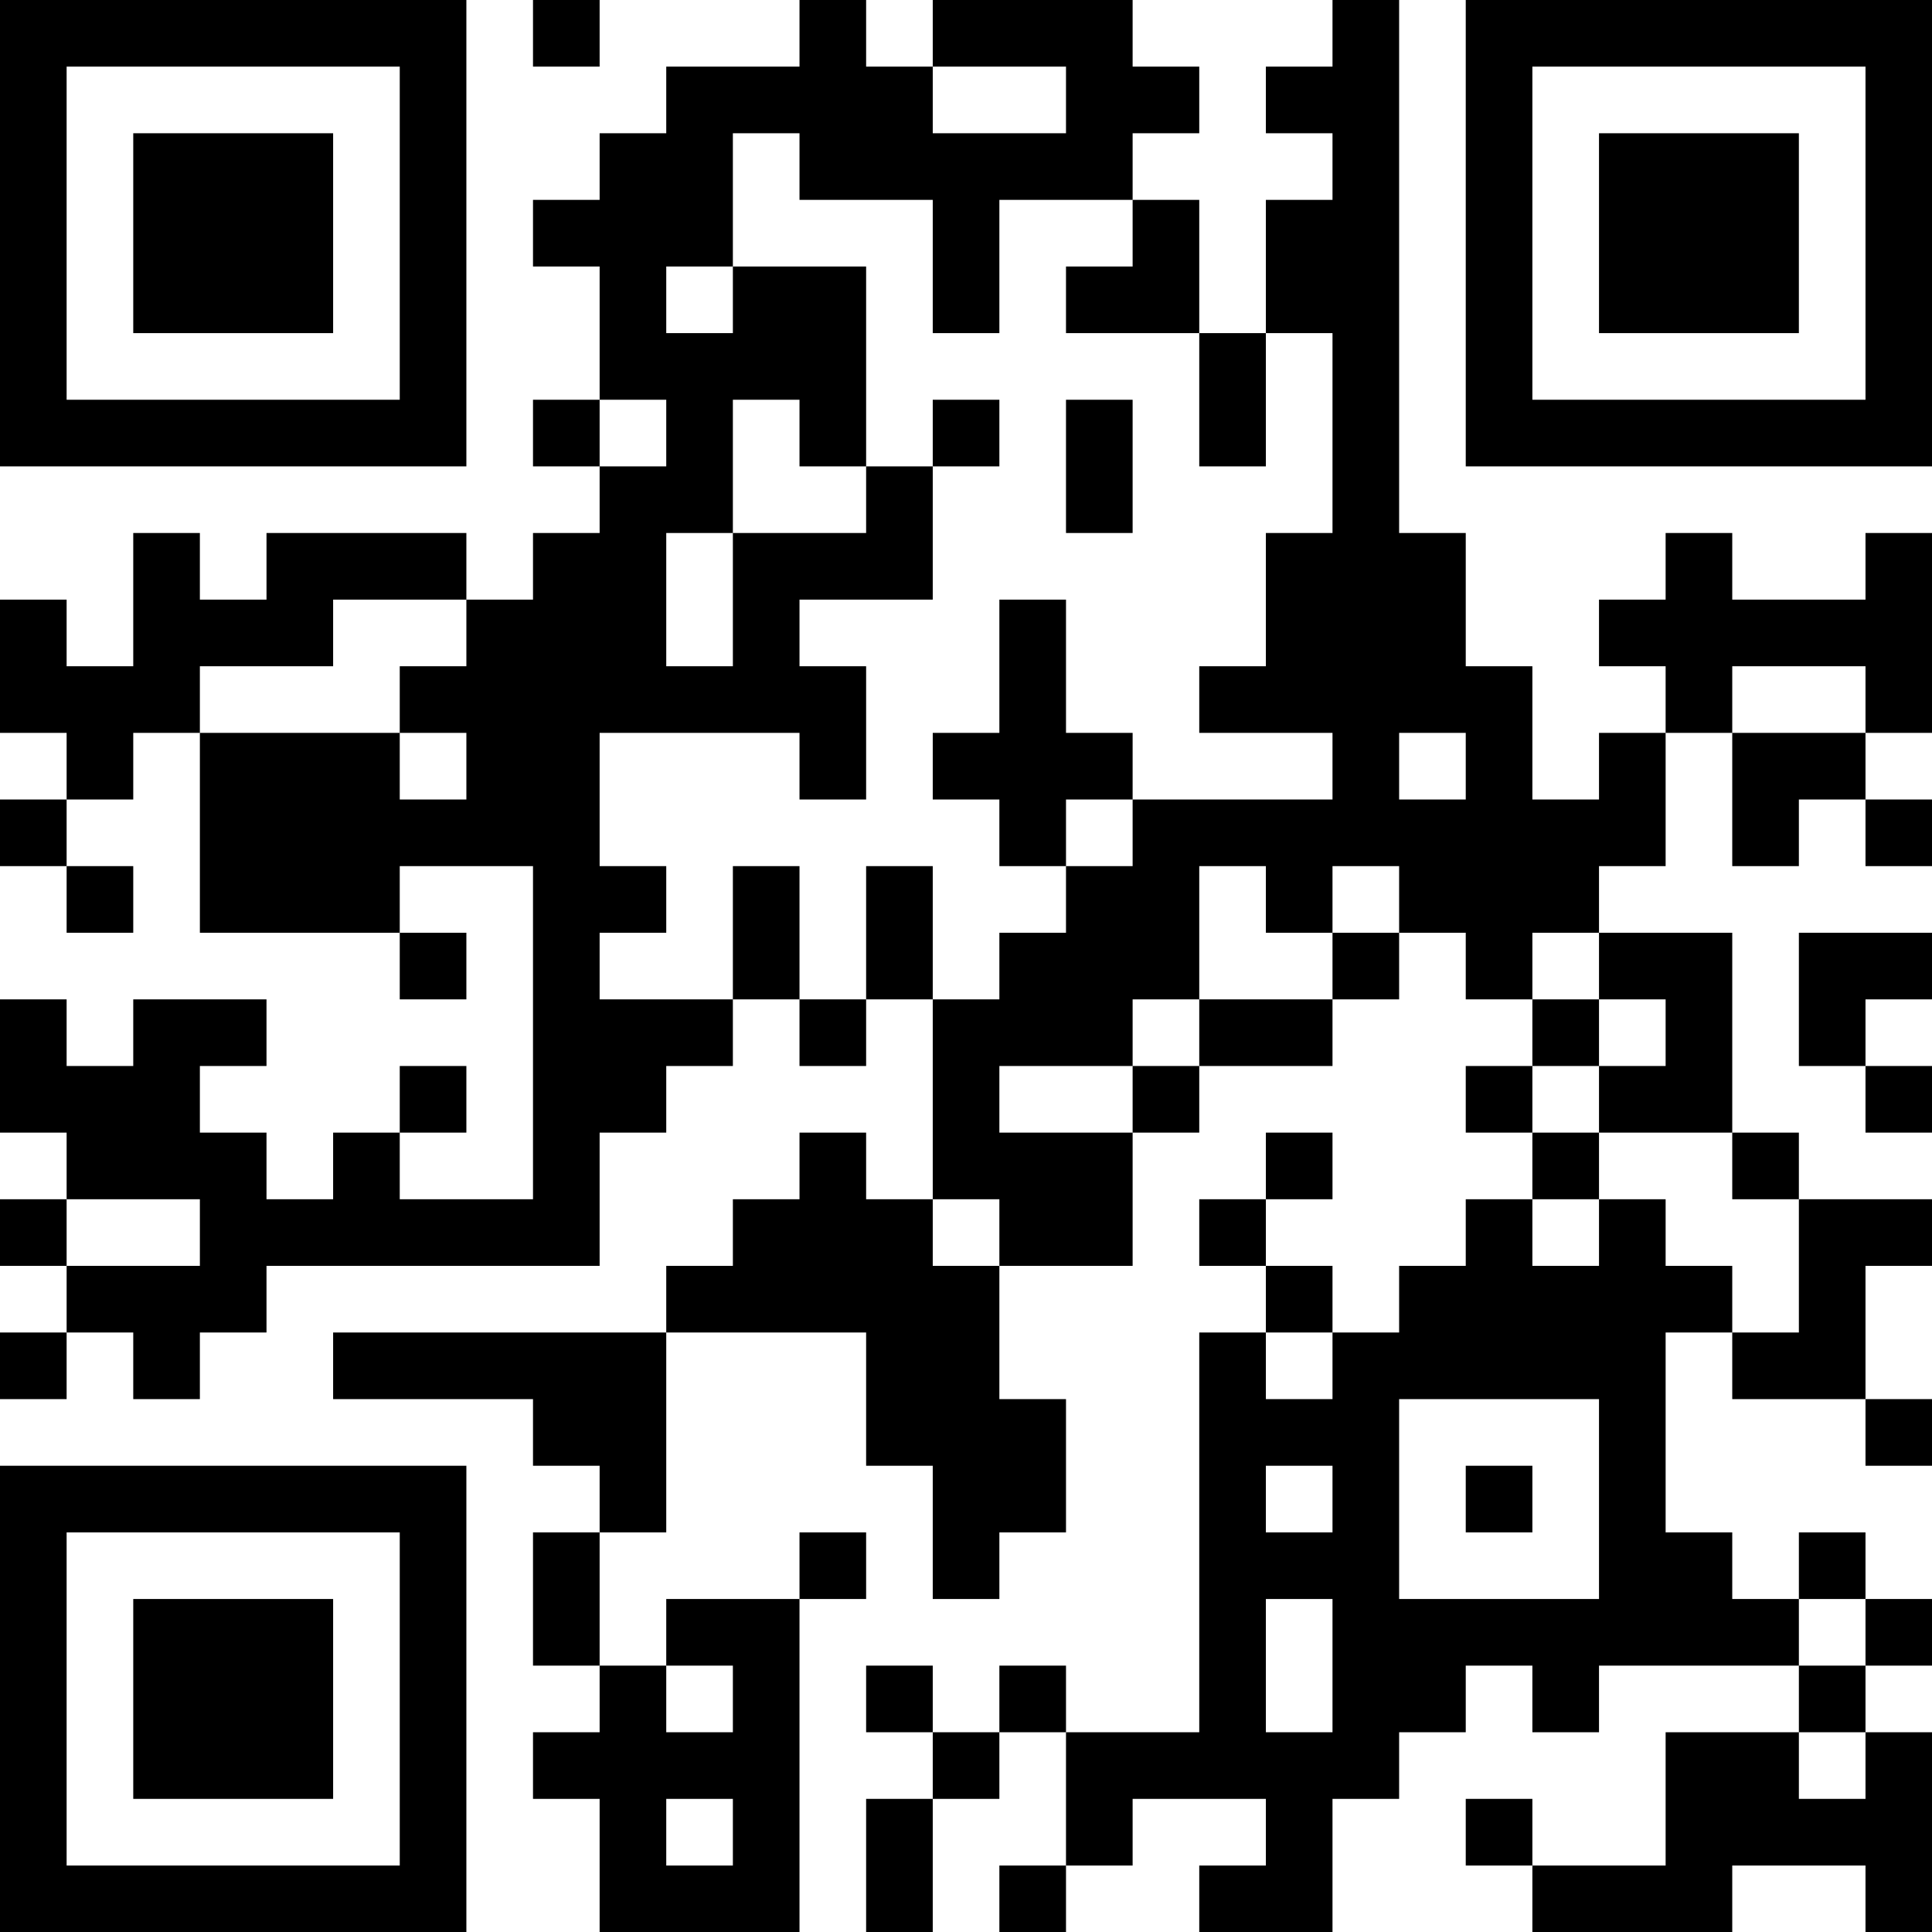 <?xml version="1.0" encoding="UTF-8"?>
<svg xmlns="http://www.w3.org/2000/svg" version="1.1" width="200" height="200" viewBox="0 0 200 200"><rect x="0" y="0" width="200" height="200" fill="#ffffff"/><g transform="scale(6.897)"><g transform="translate(0,0)"><path fill-rule="evenodd" d="M8 0L8 1L9 1L9 0ZM12 0L12 1L10 1L10 2L9 2L9 3L8 3L8 4L9 4L9 6L8 6L8 7L9 7L9 8L8 8L8 9L7 9L7 8L4 8L4 9L3 9L3 8L2 8L2 10L1 10L1 9L0 9L0 11L1 11L1 12L0 12L0 13L1 13L1 14L2 14L2 13L1 13L1 12L2 12L2 11L3 11L3 14L6 14L6 15L7 15L7 14L6 14L6 13L8 13L8 18L6 18L6 17L7 17L7 16L6 16L6 17L5 17L5 18L4 18L4 17L3 17L3 16L4 16L4 15L2 15L2 16L1 16L1 15L0 15L0 17L1 17L1 18L0 18L0 19L1 19L1 20L0 20L0 21L1 21L1 20L2 20L2 21L3 21L3 20L4 20L4 19L9 19L9 17L10 17L10 16L11 16L11 15L12 15L12 16L13 16L13 15L14 15L14 18L13 18L13 17L12 17L12 18L11 18L11 19L10 19L10 20L5 20L5 21L8 21L8 22L9 22L9 23L8 23L8 25L9 25L9 26L8 26L8 27L9 27L9 29L12 29L12 24L13 24L13 23L12 23L12 24L10 24L10 25L9 25L9 23L10 23L10 20L13 20L13 22L14 22L14 24L15 24L15 23L16 23L16 21L15 21L15 19L17 19L17 17L18 17L18 16L20 16L20 15L21 15L21 14L22 14L22 15L23 15L23 16L22 16L22 17L23 17L23 18L22 18L22 19L21 19L21 20L20 20L20 19L19 19L19 18L20 18L20 17L19 17L19 18L18 18L18 19L19 19L19 20L18 20L18 26L16 26L16 25L15 25L15 26L14 26L14 25L13 25L13 26L14 26L14 27L13 27L13 29L14 29L14 27L15 27L15 26L16 26L16 28L15 28L15 29L16 29L16 28L17 28L17 27L19 27L19 28L18 28L18 29L20 29L20 27L21 27L21 26L22 26L22 25L23 25L23 26L24 26L24 25L27 25L27 26L25 26L25 28L23 28L23 27L22 27L22 28L23 28L23 29L26 29L26 28L28 28L28 29L29 29L29 26L28 26L28 25L29 25L29 24L28 24L28 23L27 23L27 24L26 24L26 23L25 23L25 20L26 20L26 21L28 21L28 22L29 22L29 21L28 21L28 19L29 19L29 18L27 18L27 17L26 17L26 14L24 14L24 13L25 13L25 11L26 11L26 13L27 13L27 12L28 12L28 13L29 13L29 12L28 12L28 11L29 11L29 8L28 8L28 9L26 9L26 8L25 8L25 9L24 9L24 10L25 10L25 11L24 11L24 12L23 12L23 10L22 10L22 8L21 8L21 0L20 0L20 1L19 1L19 2L20 2L20 3L19 3L19 5L18 5L18 3L17 3L17 2L18 2L18 1L17 1L17 0L14 0L14 1L13 1L13 0ZM14 1L14 2L16 2L16 1ZM11 2L11 4L10 4L10 5L11 5L11 4L13 4L13 7L12 7L12 6L11 6L11 8L10 8L10 10L11 10L11 8L13 8L13 7L14 7L14 9L12 9L12 10L13 10L13 12L12 12L12 11L9 11L9 13L10 13L10 14L9 14L9 15L11 15L11 13L12 13L12 15L13 15L13 13L14 13L14 15L15 15L15 14L16 14L16 13L17 13L17 12L20 12L20 11L18 11L18 10L19 10L19 8L20 8L20 5L19 5L19 7L18 7L18 5L16 5L16 4L17 4L17 3L15 3L15 5L14 5L14 3L12 3L12 2ZM9 6L9 7L10 7L10 6ZM14 6L14 7L15 7L15 6ZM16 6L16 8L17 8L17 6ZM5 9L5 10L3 10L3 11L6 11L6 12L7 12L7 11L6 11L6 10L7 10L7 9ZM15 9L15 11L14 11L14 12L15 12L15 13L16 13L16 12L17 12L17 11L16 11L16 9ZM26 10L26 11L28 11L28 10ZM21 11L21 12L22 12L22 11ZM18 13L18 15L17 15L17 16L15 16L15 17L17 17L17 16L18 16L18 15L20 15L20 14L21 14L21 13L20 13L20 14L19 14L19 13ZM23 14L23 15L24 15L24 16L23 16L23 17L24 17L24 18L23 18L23 19L24 19L24 18L25 18L25 19L26 19L26 20L27 20L27 18L26 18L26 17L24 17L24 16L25 16L25 15L24 15L24 14ZM27 14L27 16L28 16L28 17L29 17L29 16L28 16L28 15L29 15L29 14ZM1 18L1 19L3 19L3 18ZM14 18L14 19L15 19L15 18ZM19 20L19 21L20 21L20 20ZM21 21L21 24L24 24L24 21ZM19 22L19 23L20 23L20 22ZM22 22L22 23L23 23L23 22ZM19 24L19 26L20 26L20 24ZM27 24L27 25L28 25L28 24ZM10 25L10 26L11 26L11 25ZM27 26L27 27L28 27L28 26ZM10 27L10 28L11 28L11 27ZM0 0L0 7L7 7L7 0ZM1 1L1 6L6 6L6 1ZM2 2L2 5L5 5L5 2ZM22 0L22 7L29 7L29 0ZM23 1L23 6L28 6L28 1ZM24 2L24 5L27 5L27 2ZM0 22L0 29L7 29L7 22ZM1 23L1 28L6 28L6 23ZM2 24L2 27L5 27L5 24Z" fill="#000000"/></g></g></svg>
